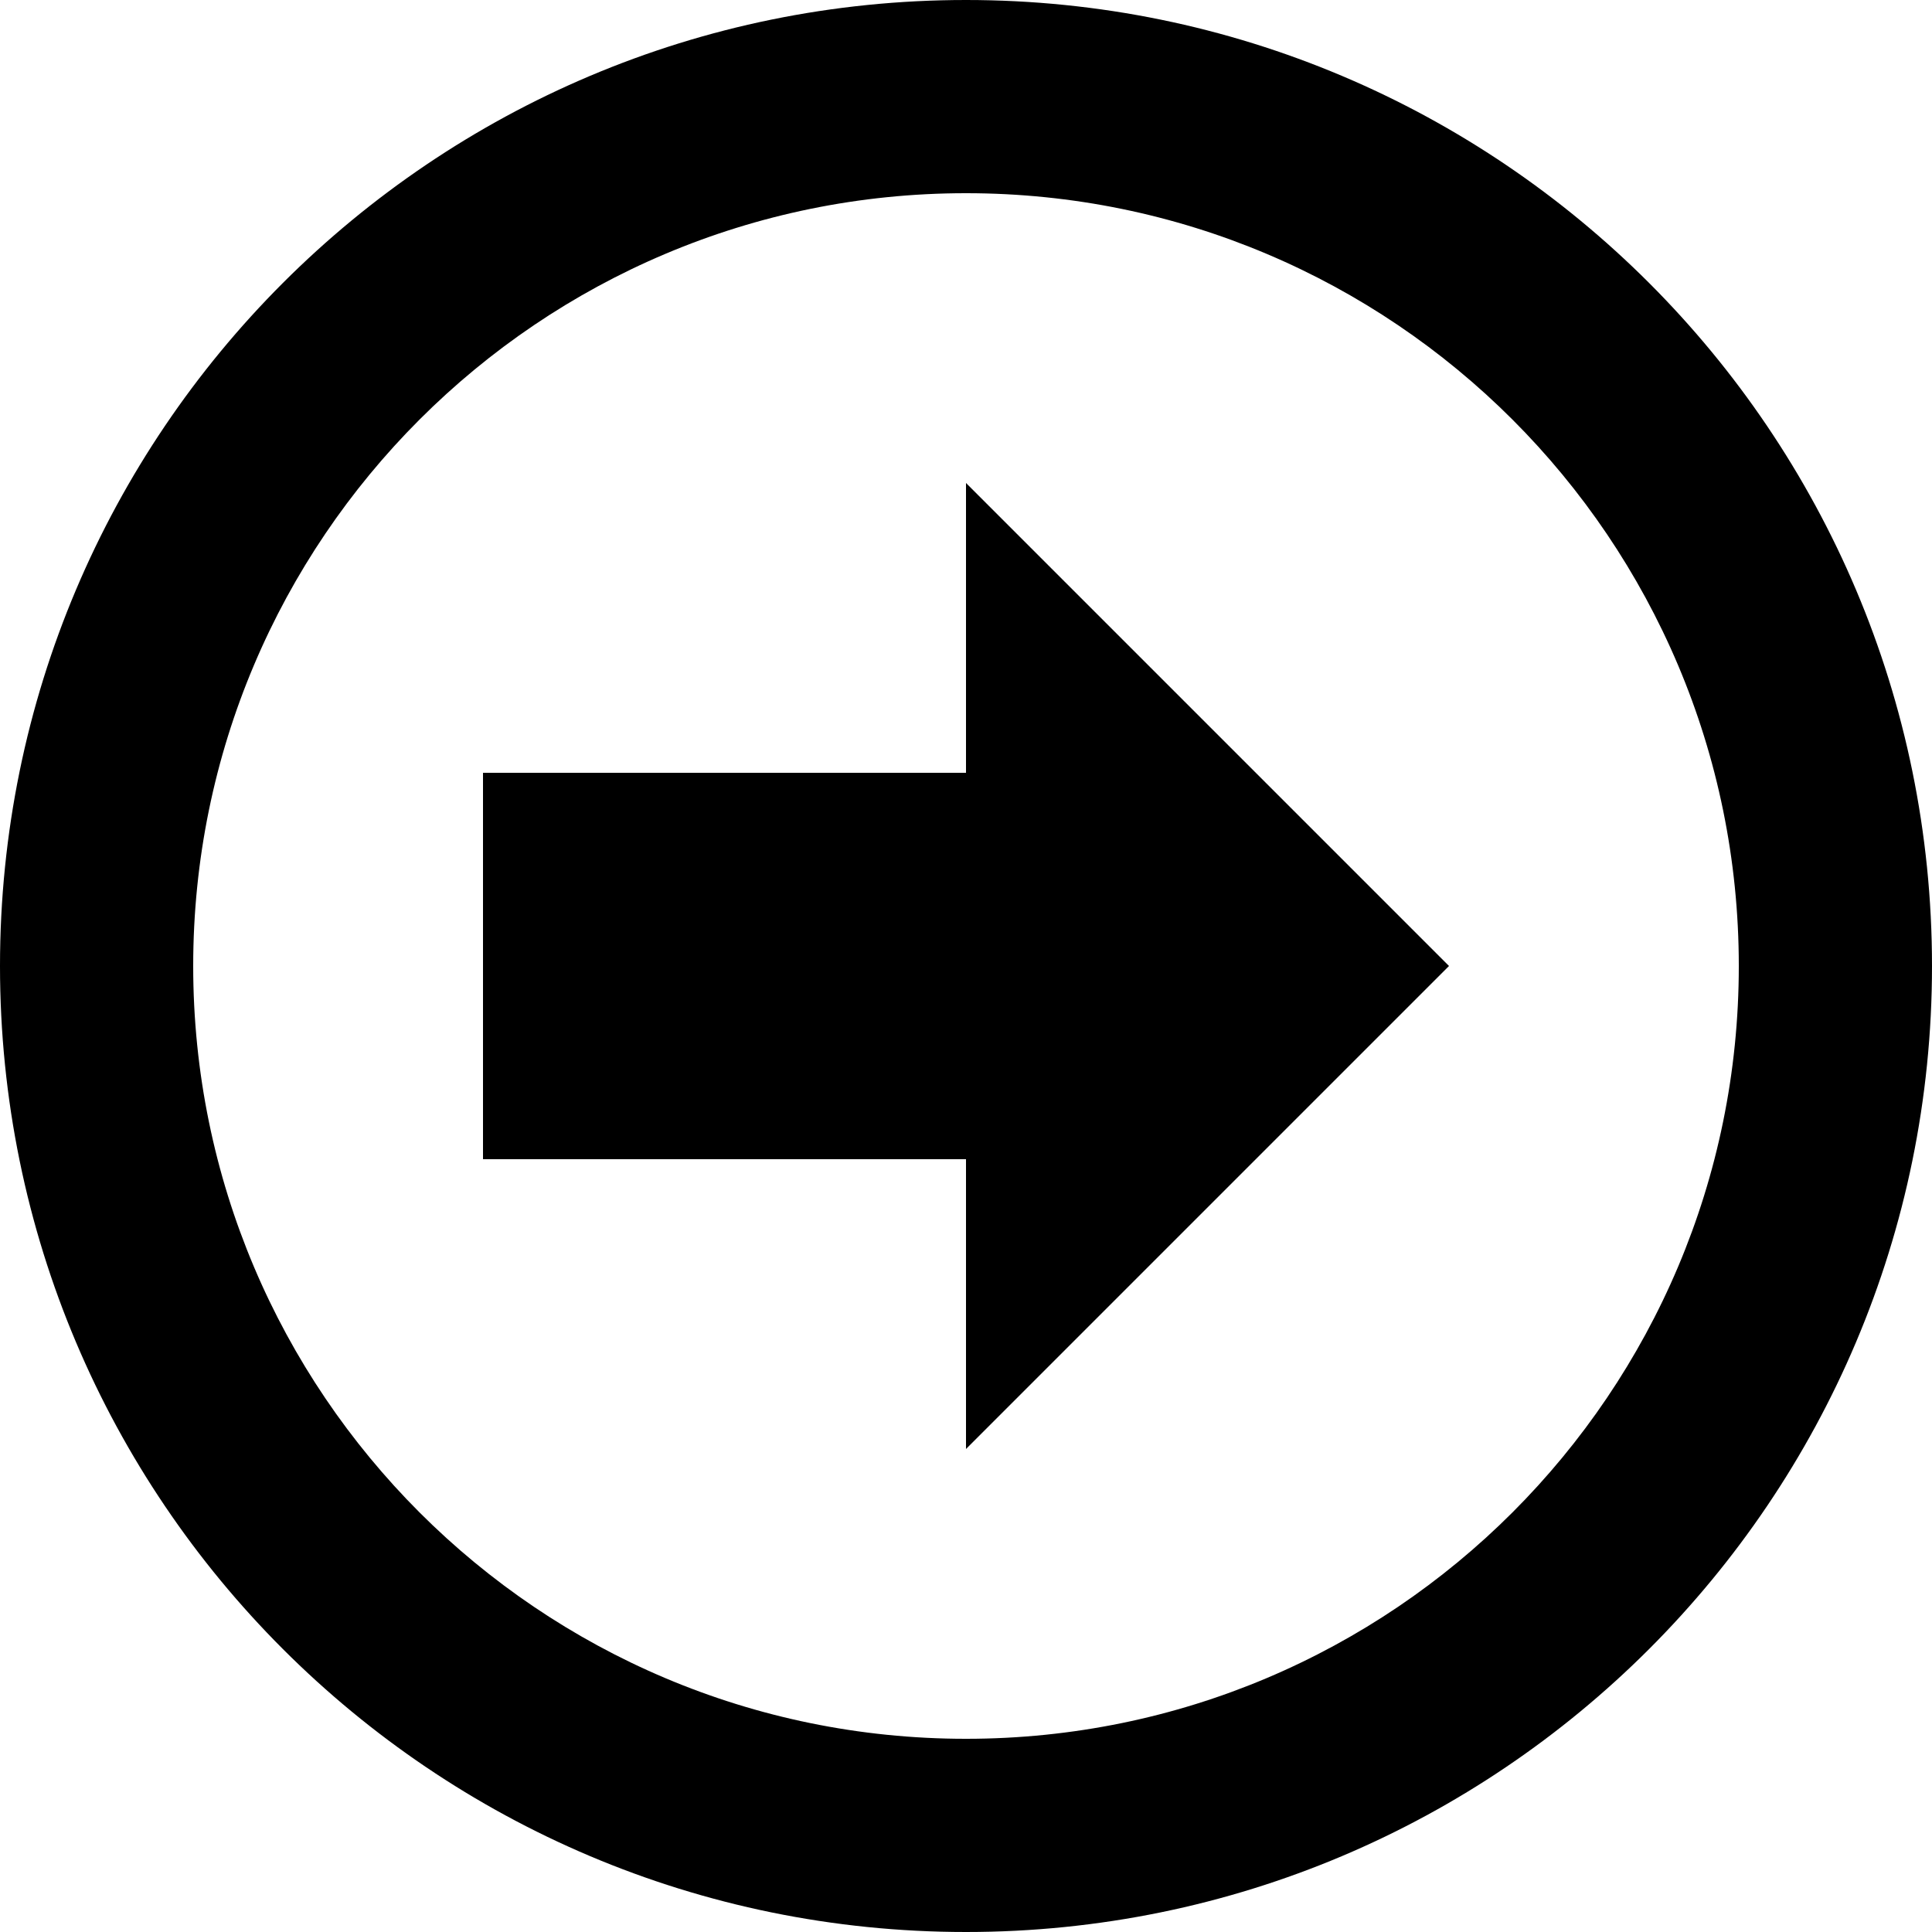 <!-- Generated by IcoMoon.io -->
<svg version="1.1" xmlns="http://www.w3.org/2000/svg" width="32" height="32" viewBox="0 0 32 32">
<title>arrow-outline-right</title>
<path d="M32 16c0 8.837-7.163 16-16 16s-16-7.163-16-16v0c0-8.837 7.163-16 16-16s16 7.163 16 16v0zM28.8 16c0-7.069-5.731-12.8-12.8-12.8s-12.8 5.731-12.8 12.8v0c0 7.069 5.731 12.8 12.8 12.8s12.8-5.731 12.8-12.8v0zM16 19.2h-8v-6.4h8v-4.8l8 8-8 8v-4.8z"></path>
</svg>
